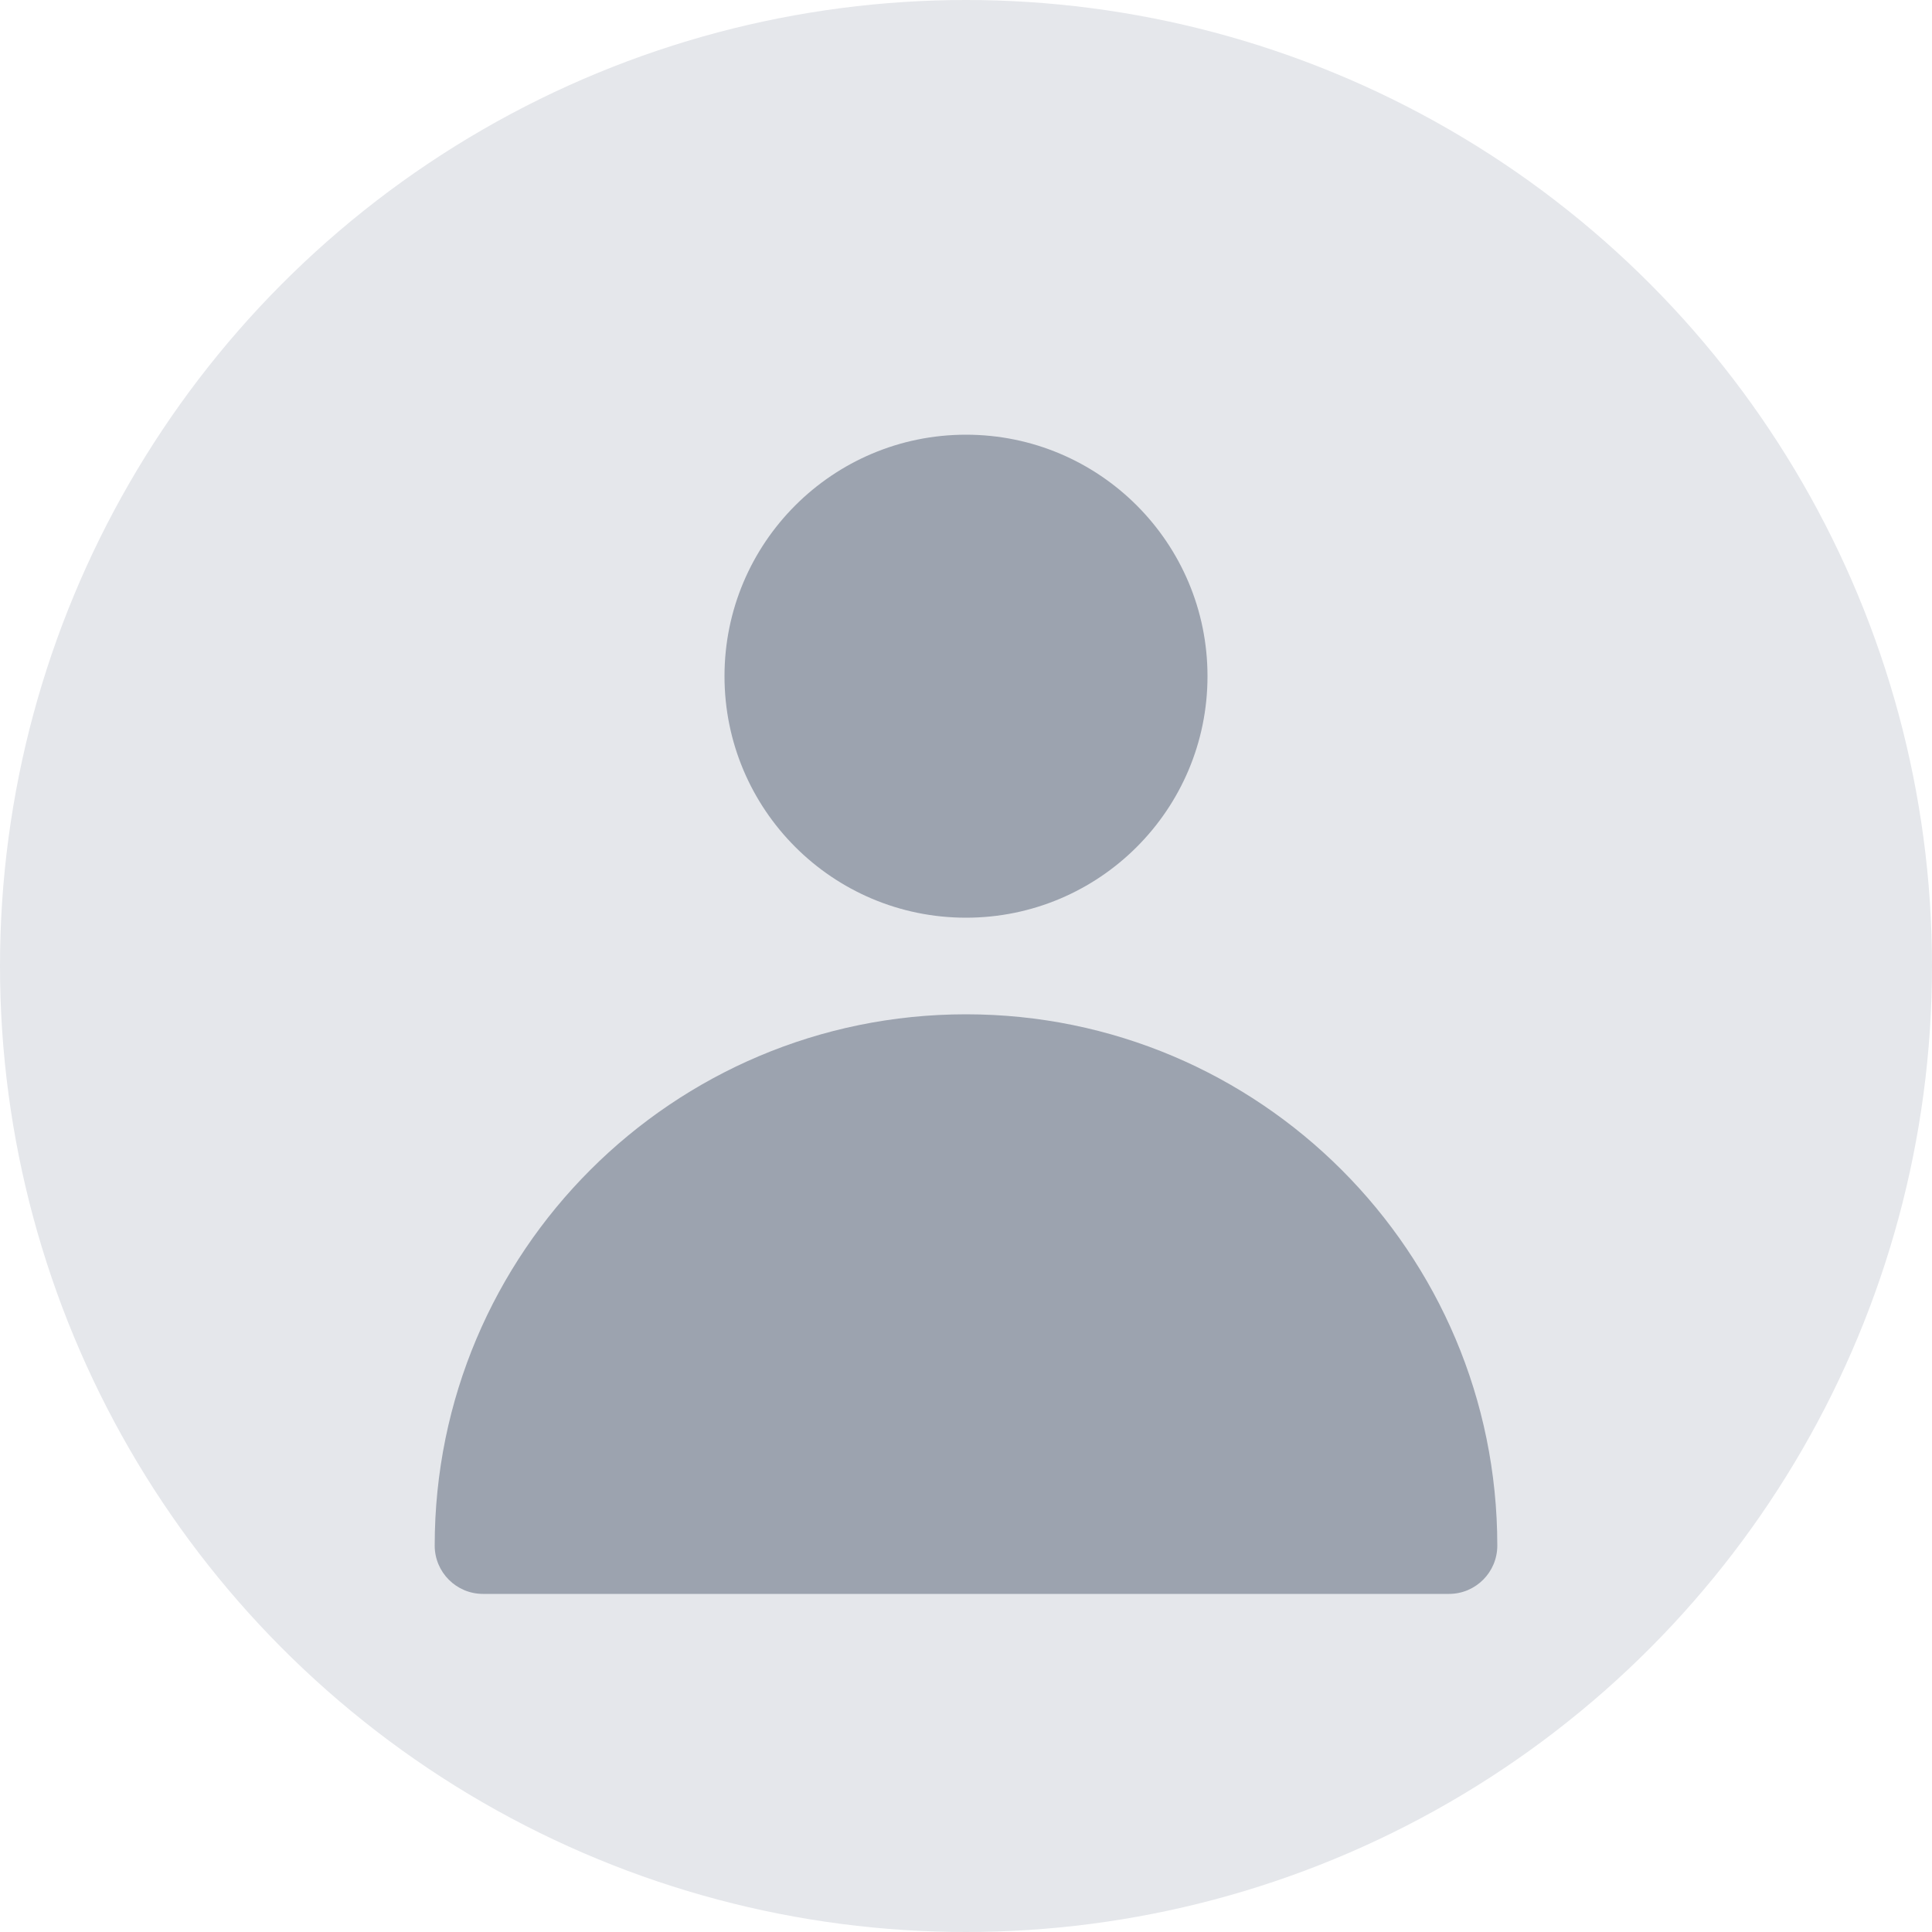 <svg width="40" height="40" viewBox="0 0 40 40" fill="none" xmlns="http://www.w3.org/2000/svg">
  <circle cx="20" cy="20" r="20" fill="#E5E7EB"/>
  <path d="M20 19C22.761 19 25 16.761 25 14C25 11.239 22.761 9 20 9C17.239 9 15 11.239 15 14C15 16.761 17.239 19 20 19Z" fill="#9CA3AF"/>
  <path d="M20 21C13.925 21 9 25.925 9 32C9 32.552 9.448 33 10 33H30C30.552 33 31 32.552 31 32C31 25.925 26.075 21 20 21Z" fill="#9CA3AF"/>
</svg>
